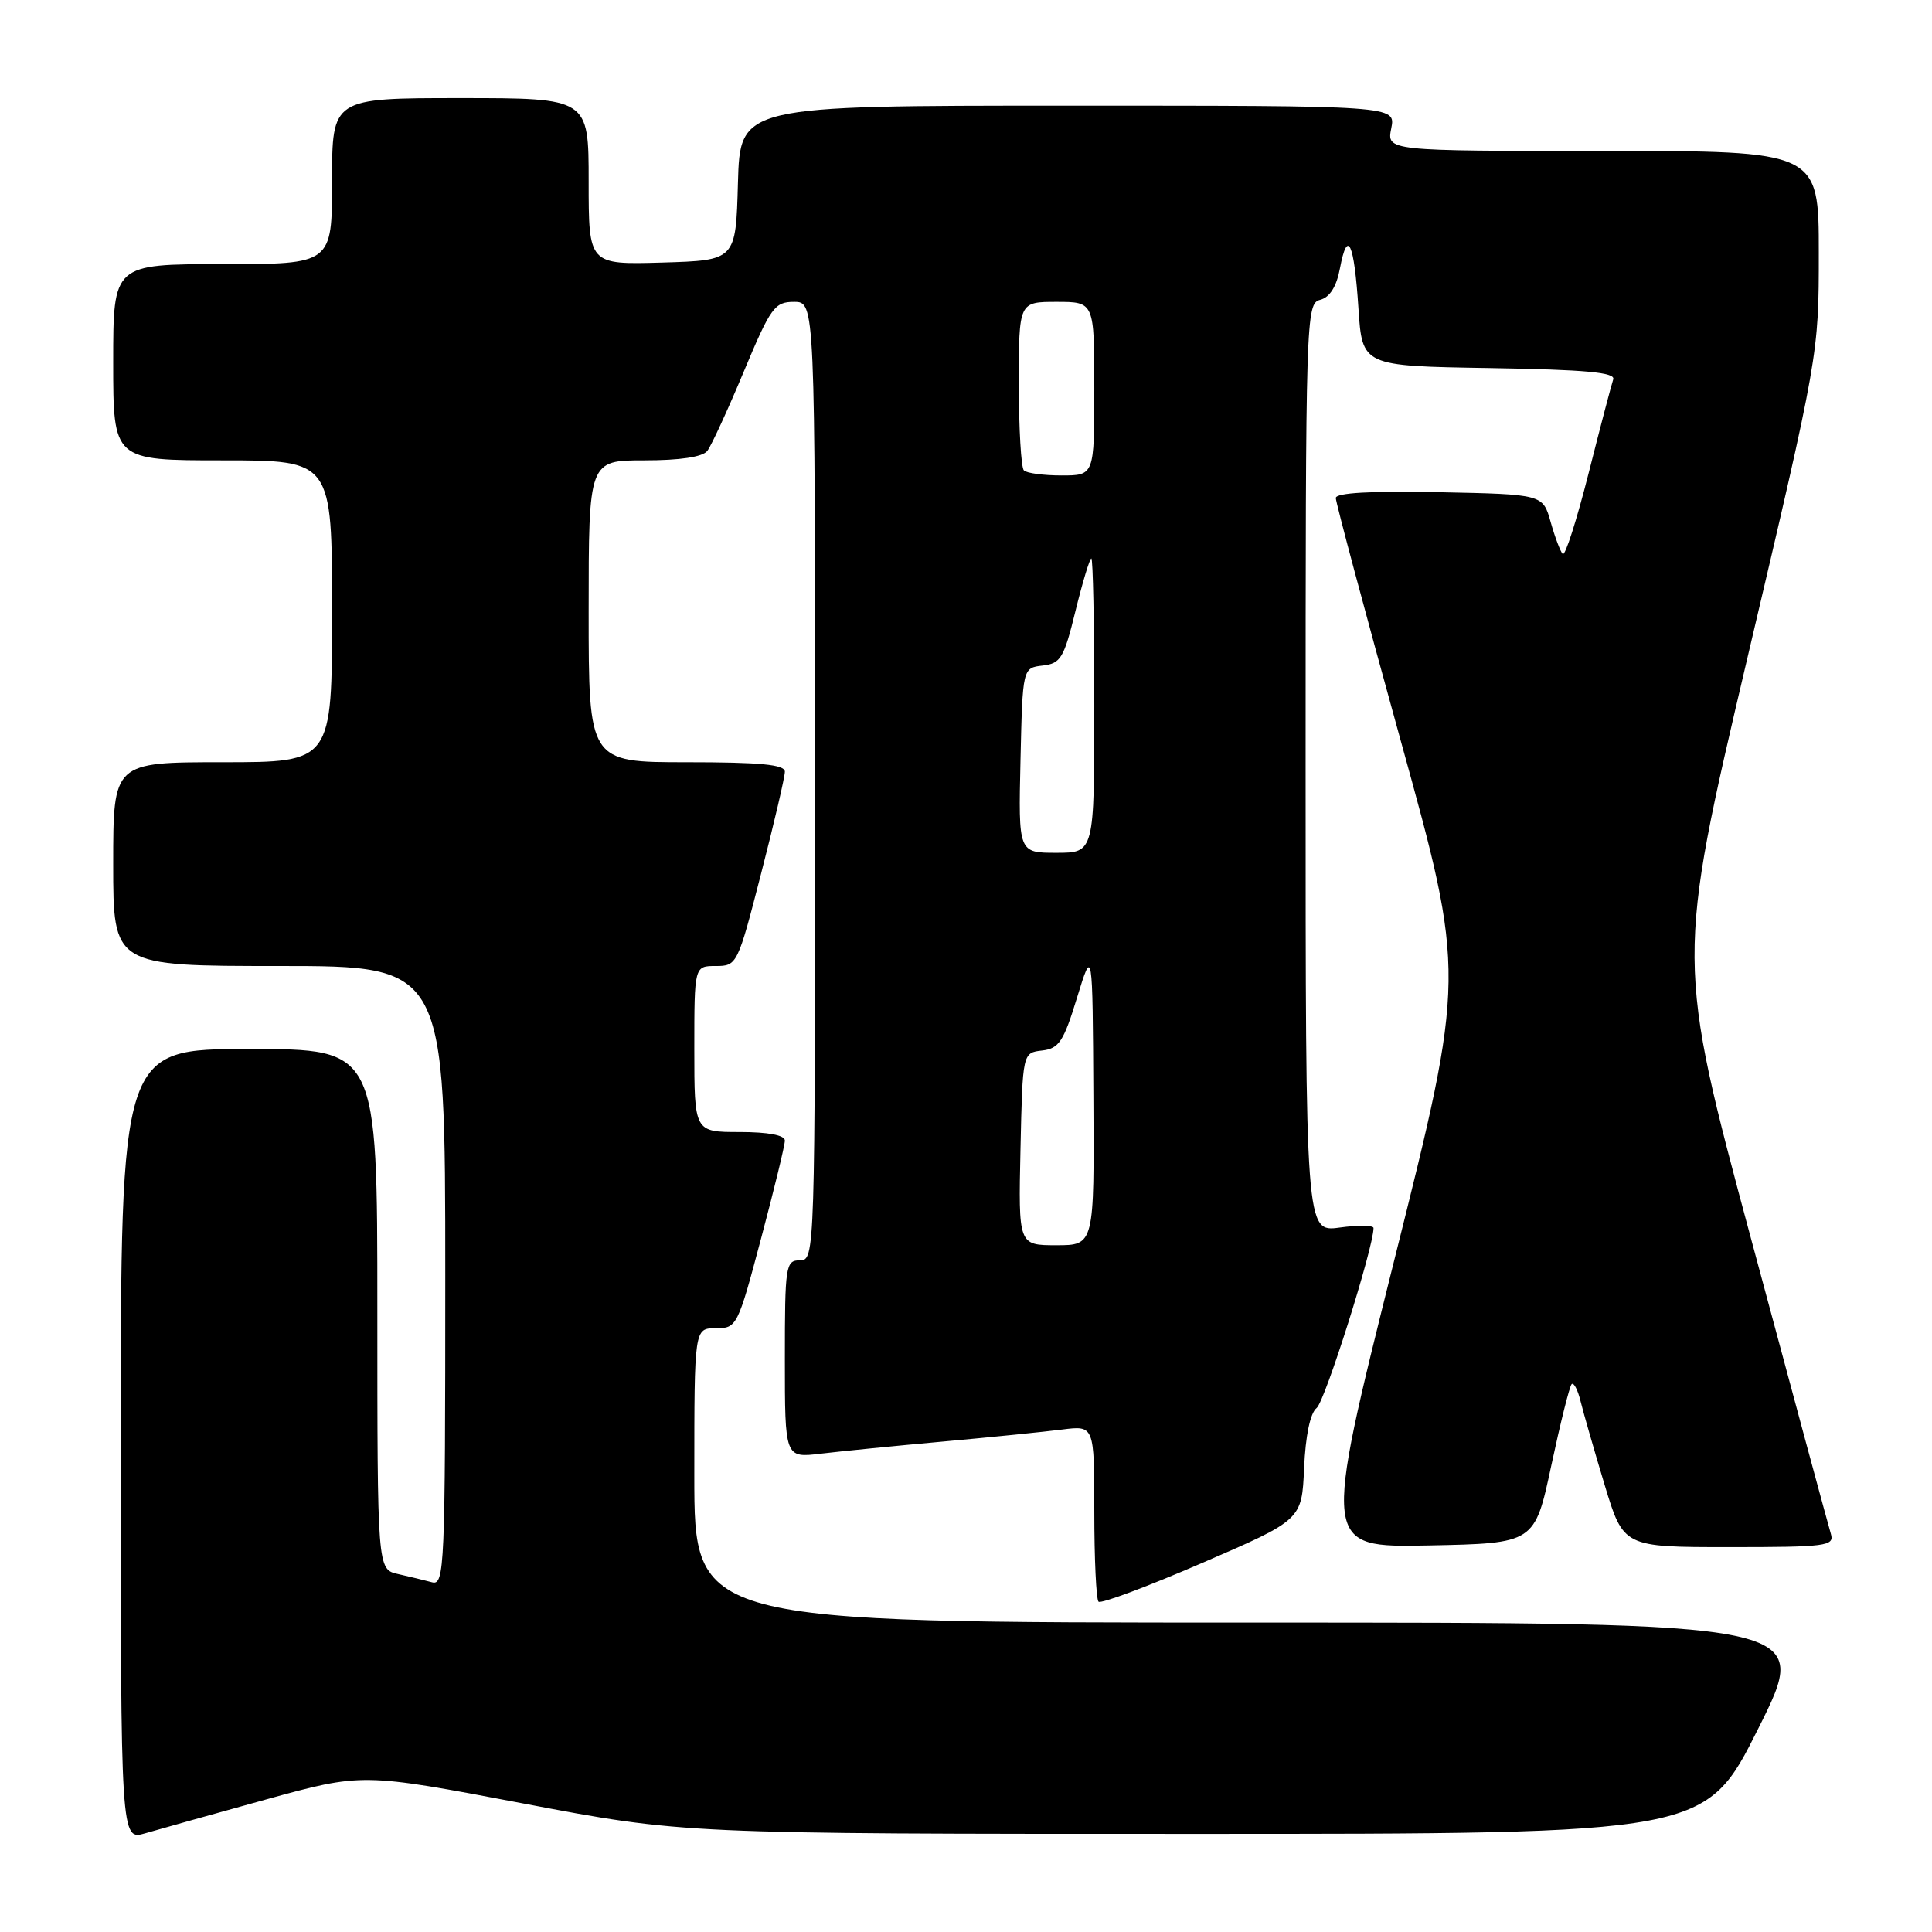 <?xml version="1.0" encoding="UTF-8" standalone="no"?>
<!DOCTYPE svg PUBLIC "-//W3C//DTD SVG 1.1//EN" "http://www.w3.org/Graphics/SVG/1.1/DTD/svg11.dtd" >
<svg xmlns="http://www.w3.org/2000/svg" xmlns:xlink="http://www.w3.org/1999/xlink" version="1.1" viewBox="0 0 256 256">
 <g >
 <path fill="currentColor"
d=" M 35.25 238.44 C 48.00 234.92 48.00 234.92 69.28 238.96 C 90.55 243.00 90.55 243.00 158.27 243.00 C 225.99 243.00 225.99 243.00 233.00 229.00 C 240.01 215.00 240.01 215.00 166.01 215.00 C 92.00 215.00 92.00 215.00 92.00 195.50 C 92.00 176.00 92.00 176.00 94.84 176.00 C 97.63 176.00 97.75 175.77 100.84 164.13 C 102.58 157.60 104.00 151.75 104.00 151.13 C 104.00 150.42 101.79 150.00 98.00 150.00 C 92.00 150.00 92.00 150.00 92.00 139.00 C 92.00 128.00 92.00 128.00 94.85 128.00 C 97.66 128.00 97.75 127.81 100.85 115.75 C 102.59 109.01 104.00 102.94 104.00 102.25 C 104.00 101.31 100.73 101.00 91.00 101.00 C 78.00 101.00 78.00 101.00 78.00 81.00 C 78.00 61.00 78.00 61.00 85.38 61.00 C 90.10 61.00 93.10 60.55 93.72 59.75 C 94.25 59.06 96.43 54.34 98.55 49.25 C 102.12 40.72 102.64 40.00 105.21 40.00 C 108.00 40.00 108.00 40.00 108.00 103.50 C 108.00 166.33 107.98 167.00 106.00 167.00 C 104.10 167.00 104.00 167.67 104.00 180.09 C 104.00 193.19 104.00 193.19 108.75 192.62 C 111.36 192.31 118.67 191.58 125.00 191.01 C 131.32 190.44 138.41 189.72 140.75 189.42 C 145.00 188.88 145.00 188.88 145.00 200.27 C 145.00 206.54 145.25 211.92 145.56 212.23 C 145.87 212.54 152.06 210.23 159.31 207.09 C 172.50 201.39 172.50 201.39 172.80 194.52 C 172.99 190.23 173.61 187.24 174.46 186.57 C 175.56 185.71 182.00 165.32 182.00 162.72 C 182.00 162.35 179.98 162.32 177.50 162.66 C 173.00 163.27 173.00 163.27 173.00 101.75 C 173.00 41.78 173.05 40.22 174.93 39.73 C 176.21 39.39 177.10 37.98 177.55 35.56 C 178.56 30.22 179.43 32.11 180.00 40.83 C 180.50 48.50 180.50 48.50 197.35 48.77 C 210.12 48.98 214.09 49.35 213.76 50.27 C 213.53 50.95 212.05 56.56 210.49 62.74 C 208.92 68.92 207.39 73.72 207.07 73.41 C 206.76 73.09 206.04 71.19 205.47 69.17 C 204.44 65.50 204.44 65.50 190.72 65.22 C 181.64 65.04 177.00 65.30 177.00 65.99 C 177.00 66.57 180.87 81.03 185.60 98.13 C 194.20 129.21 194.20 129.21 184.71 167.13 C 175.23 205.05 175.23 205.05 189.29 204.78 C 203.35 204.50 203.35 204.50 205.55 194.21 C 206.76 188.55 207.97 183.69 208.25 183.41 C 208.53 183.13 209.07 184.17 209.44 185.70 C 209.82 187.24 211.25 192.21 212.62 196.75 C 215.12 205.00 215.12 205.00 229.13 205.00 C 242.00 205.00 243.09 204.86 242.60 203.25 C 242.31 202.29 237.57 184.80 232.09 164.39 C 222.11 127.29 222.11 127.29 231.55 87.14 C 241.00 46.99 241.00 46.99 241.00 33.50 C 241.00 20.00 241.00 20.00 212.38 20.00 C 183.75 20.00 183.75 20.00 184.35 17.00 C 184.95 14.00 184.95 14.00 141.51 14.00 C 98.07 14.00 98.07 14.00 97.78 24.25 C 97.50 34.50 97.50 34.50 87.75 34.79 C 78.00 35.07 78.00 35.07 78.00 24.04 C 78.00 13.00 78.00 13.00 61.00 13.00 C 44.00 13.00 44.00 13.00 44.00 24.00 C 44.00 35.00 44.00 35.00 29.50 35.00 C 15.00 35.00 15.00 35.00 15.00 48.00 C 15.00 61.00 15.00 61.00 29.50 61.00 C 44.00 61.00 44.00 61.00 44.00 81.00 C 44.00 101.00 44.00 101.00 29.50 101.00 C 15.00 101.00 15.00 101.00 15.00 114.50 C 15.00 128.00 15.00 128.00 37.00 128.00 C 59.00 128.00 59.00 128.00 59.00 169.07 C 59.00 207.69 58.90 210.11 57.25 209.66 C 56.29 209.40 54.26 208.91 52.75 208.57 C 50.00 207.96 50.00 207.96 50.00 173.48 C 50.00 139.00 50.00 139.00 33.00 139.00 C 16.00 139.00 16.00 139.00 16.00 191.43 C 16.00 243.86 16.00 243.86 19.25 242.92 C 21.04 242.40 28.24 240.38 35.25 238.44 Z  M 135.22 152.25 C 135.50 139.50 135.50 139.50 138.08 139.20 C 140.32 138.94 140.93 138.02 142.71 132.20 C 144.77 125.50 144.77 125.50 144.88 145.25 C 145.00 165.00 145.00 165.00 139.97 165.00 C 134.94 165.00 134.94 165.00 135.22 152.25 Z  M 135.22 100.75 C 135.50 88.50 135.50 88.50 138.16 88.19 C 140.55 87.92 140.98 87.20 142.51 80.94 C 143.45 77.12 144.39 74.00 144.61 74.00 C 144.82 74.00 145.00 82.78 145.00 93.50 C 145.00 113.00 145.00 113.00 139.97 113.00 C 134.94 113.00 134.94 113.00 135.22 100.75 Z  M 135.67 62.33 C 135.30 61.97 135.00 56.79 135.00 50.83 C 135.00 40.00 135.00 40.00 140.00 40.00 C 145.00 40.00 145.00 40.00 145.00 51.50 C 145.00 63.00 145.00 63.00 140.67 63.00 C 138.28 63.00 136.03 62.70 135.67 62.33 Z "/>
</g>
</svg>